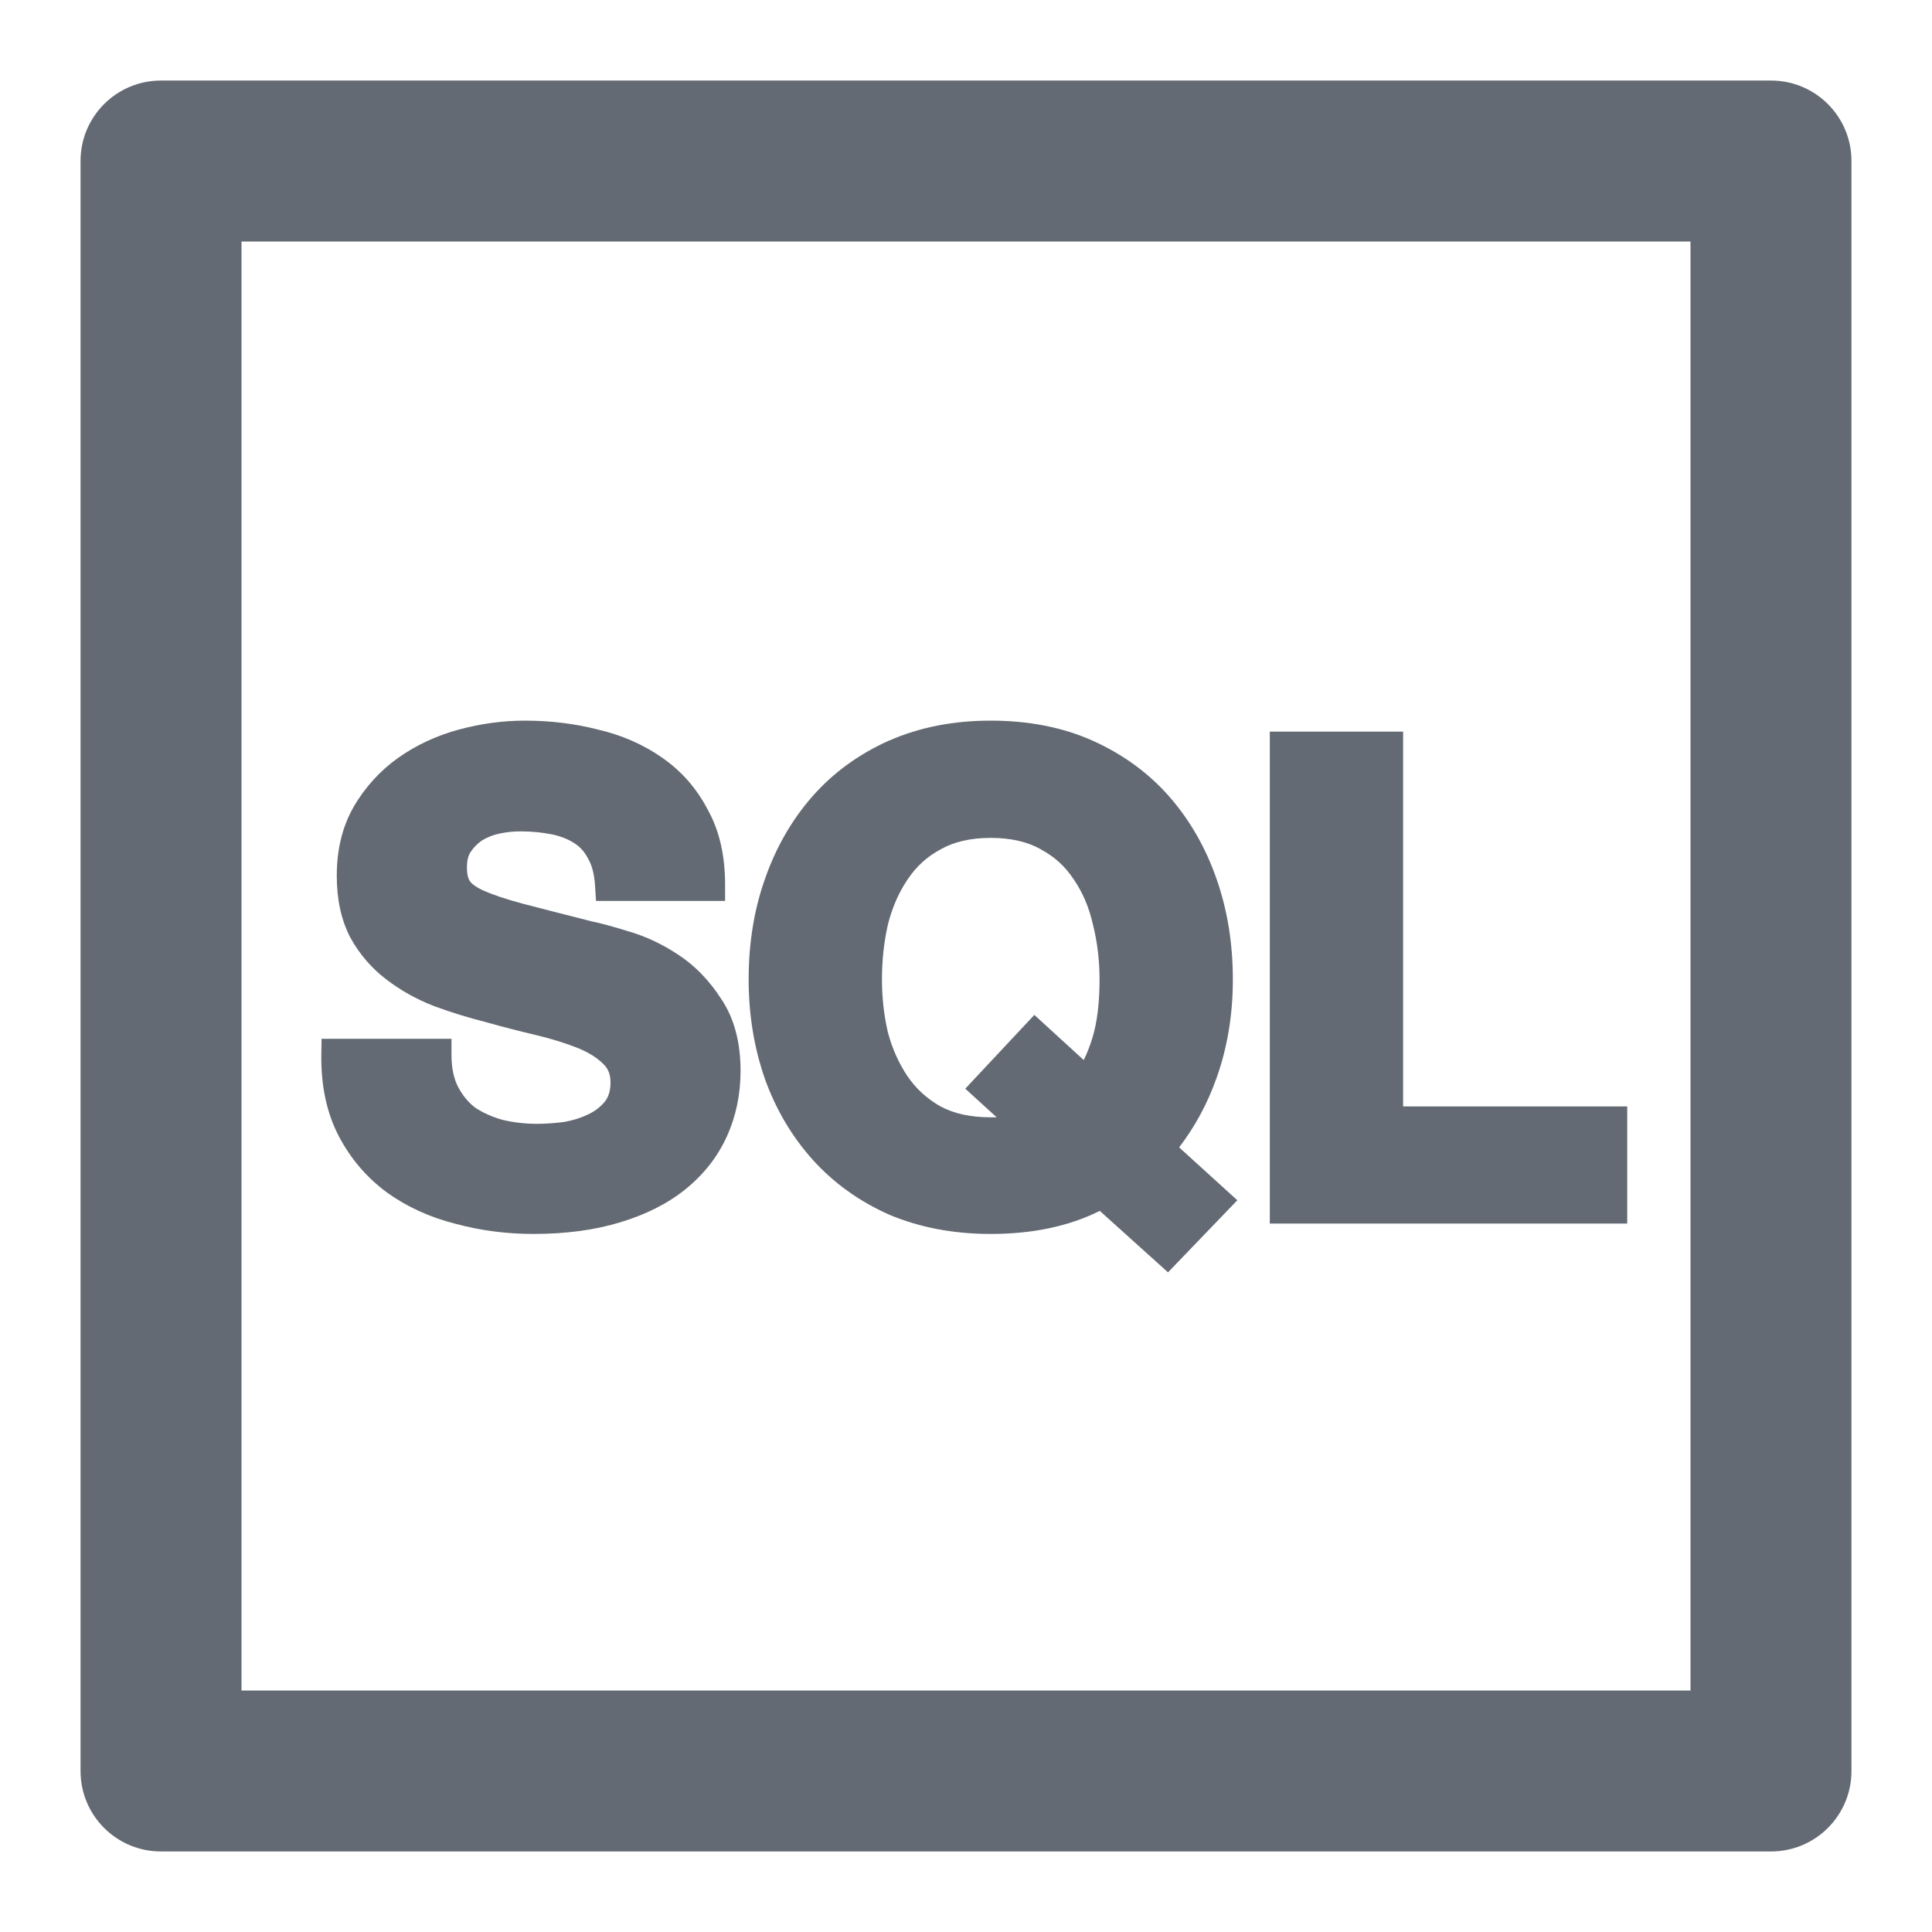 <svg width="16" height="16" viewBox="0 0 16 16" fill="none" xmlns="http://www.w3.org/2000/svg">
<g clip-path="url(#clip0_2544_1401)">
<path d="M3.739 8.736V8.603H2.663L2.661 8.734C2.658 8.986 2.703 9.211 2.804 9.406C2.902 9.594 3.035 9.75 3.201 9.873L3.202 9.874C3.369 9.994 3.559 10.081 3.769 10.134C3.979 10.191 4.195 10.219 4.416 10.219C4.685 10.219 4.927 10.187 5.138 10.122C5.35 10.058 5.531 9.967 5.679 9.847C5.829 9.725 5.944 9.579 6.02 9.41C6.096 9.242 6.133 9.061 6.133 8.869C6.133 8.638 6.083 8.436 5.973 8.273C5.875 8.121 5.756 7.997 5.615 7.905C5.481 7.817 5.343 7.752 5.201 7.712C5.077 7.673 4.976 7.646 4.899 7.63C4.663 7.57 4.47 7.521 4.322 7.482C4.181 7.444 4.074 7.407 3.998 7.373C3.926 7.338 3.898 7.31 3.89 7.295C3.878 7.277 3.867 7.243 3.867 7.184C3.867 7.121 3.88 7.081 3.898 7.055C3.923 7.017 3.954 6.986 3.992 6.96C4.035 6.934 4.082 6.915 4.134 6.904C4.193 6.891 4.251 6.885 4.309 6.885C4.405 6.885 4.49 6.894 4.565 6.909L4.566 6.909C4.641 6.924 4.703 6.949 4.755 6.982C4.802 7.012 4.84 7.052 4.868 7.107L4.871 7.112C4.901 7.164 4.922 7.237 4.928 7.336L4.936 7.461H6.005V7.328C6.005 7.091 5.96 6.882 5.861 6.705C5.77 6.53 5.644 6.386 5.484 6.275C5.327 6.165 5.148 6.087 4.949 6.041C4.756 5.992 4.556 5.968 4.347 5.968C4.164 5.968 3.981 5.993 3.8 6.042C3.615 6.092 3.448 6.17 3.299 6.275C3.148 6.382 3.025 6.518 2.93 6.679L2.93 6.68C2.834 6.846 2.789 7.039 2.789 7.253C2.789 7.444 2.824 7.615 2.9 7.762L2.902 7.766C2.978 7.903 3.077 8.018 3.199 8.111C3.316 8.201 3.448 8.275 3.594 8.332L3.597 8.333C3.736 8.384 3.878 8.428 4.024 8.465C4.164 8.504 4.302 8.54 4.439 8.572C4.569 8.603 4.683 8.639 4.782 8.678C4.877 8.716 4.945 8.761 4.994 8.809L4.996 8.811C5.034 8.847 5.056 8.894 5.056 8.965C5.056 9.036 5.038 9.086 5.01 9.122C4.974 9.166 4.928 9.202 4.871 9.229C4.808 9.259 4.741 9.28 4.669 9.292C4.589 9.302 4.516 9.307 4.448 9.307C4.349 9.307 4.253 9.296 4.161 9.274C4.073 9.249 3.998 9.215 3.934 9.172C3.877 9.128 3.83 9.071 3.793 9C3.759 8.934 3.739 8.848 3.739 8.736Z" fill="#646A73"/>
<path fill-rule="evenodd" clip-rule="evenodd" d="M10.247 9.94L9.765 9.502C9.896 9.331 9.999 9.141 10.074 8.93C10.165 8.676 10.21 8.403 10.21 8.112C10.21 7.814 10.165 7.536 10.075 7.279C9.984 7.018 9.853 6.79 9.681 6.594C9.508 6.398 9.296 6.245 9.049 6.134C8.798 6.022 8.516 5.968 8.205 5.968C7.897 5.968 7.616 6.022 7.362 6.134L7.361 6.134C7.113 6.245 6.902 6.398 6.729 6.594C6.557 6.79 6.426 7.018 6.335 7.279C6.244 7.536 6.2 7.814 6.2 8.112C6.2 8.403 6.245 8.678 6.335 8.936C6.426 9.189 6.558 9.412 6.73 9.604C6.903 9.796 7.114 9.948 7.361 10.058L7.363 10.059C7.617 10.166 7.898 10.219 8.205 10.219C8.547 10.219 8.849 10.157 9.108 10.028L9.673 10.537L10.247 9.94ZM7.994 9.016L8.254 9.253C8.239 9.253 8.223 9.253 8.205 9.253C8.034 9.253 7.897 9.221 7.789 9.163C7.676 9.099 7.585 9.015 7.515 8.912C7.443 8.805 7.389 8.684 7.353 8.549C7.32 8.407 7.304 8.261 7.304 8.112C7.304 7.955 7.32 7.804 7.353 7.658C7.389 7.515 7.443 7.392 7.515 7.285L7.516 7.284C7.586 7.178 7.676 7.095 7.788 7.035L7.791 7.033C7.898 6.973 8.034 6.939 8.205 6.939C8.376 6.939 8.512 6.973 8.619 7.033L8.621 7.035C8.734 7.095 8.824 7.178 8.893 7.284L8.894 7.285C8.966 7.391 9.019 7.514 9.051 7.656L9.052 7.659C9.088 7.805 9.106 7.955 9.106 8.112C9.106 8.306 9.086 8.465 9.048 8.591C9.027 8.661 9.002 8.724 8.975 8.779L8.566 8.405L7.994 9.016Z" fill="#646A73"/>
<path d="M11.62 6.059H10.516V10.133H13.476V9.163H11.62V6.059Z" fill="#646A73"/>
<path d="M1.333 15.333C0.965 15.333 0.667 15.035 0.667 14.667V1.333C0.667 0.965 0.965 0.667 1.333 0.667H14.667C15.035 0.667 15.333 0.965 15.333 1.333V14.667C15.333 15.035 15.035 15.333 14.667 15.333H1.333ZM2 14H14V2H2V14Z" fill="#646A73"/>
</g>
<defs>
<clipPath id="clip0_2544_1401">
<rect width="16" height="16" fill="white"/>
</clipPath>
</defs>
</svg>
